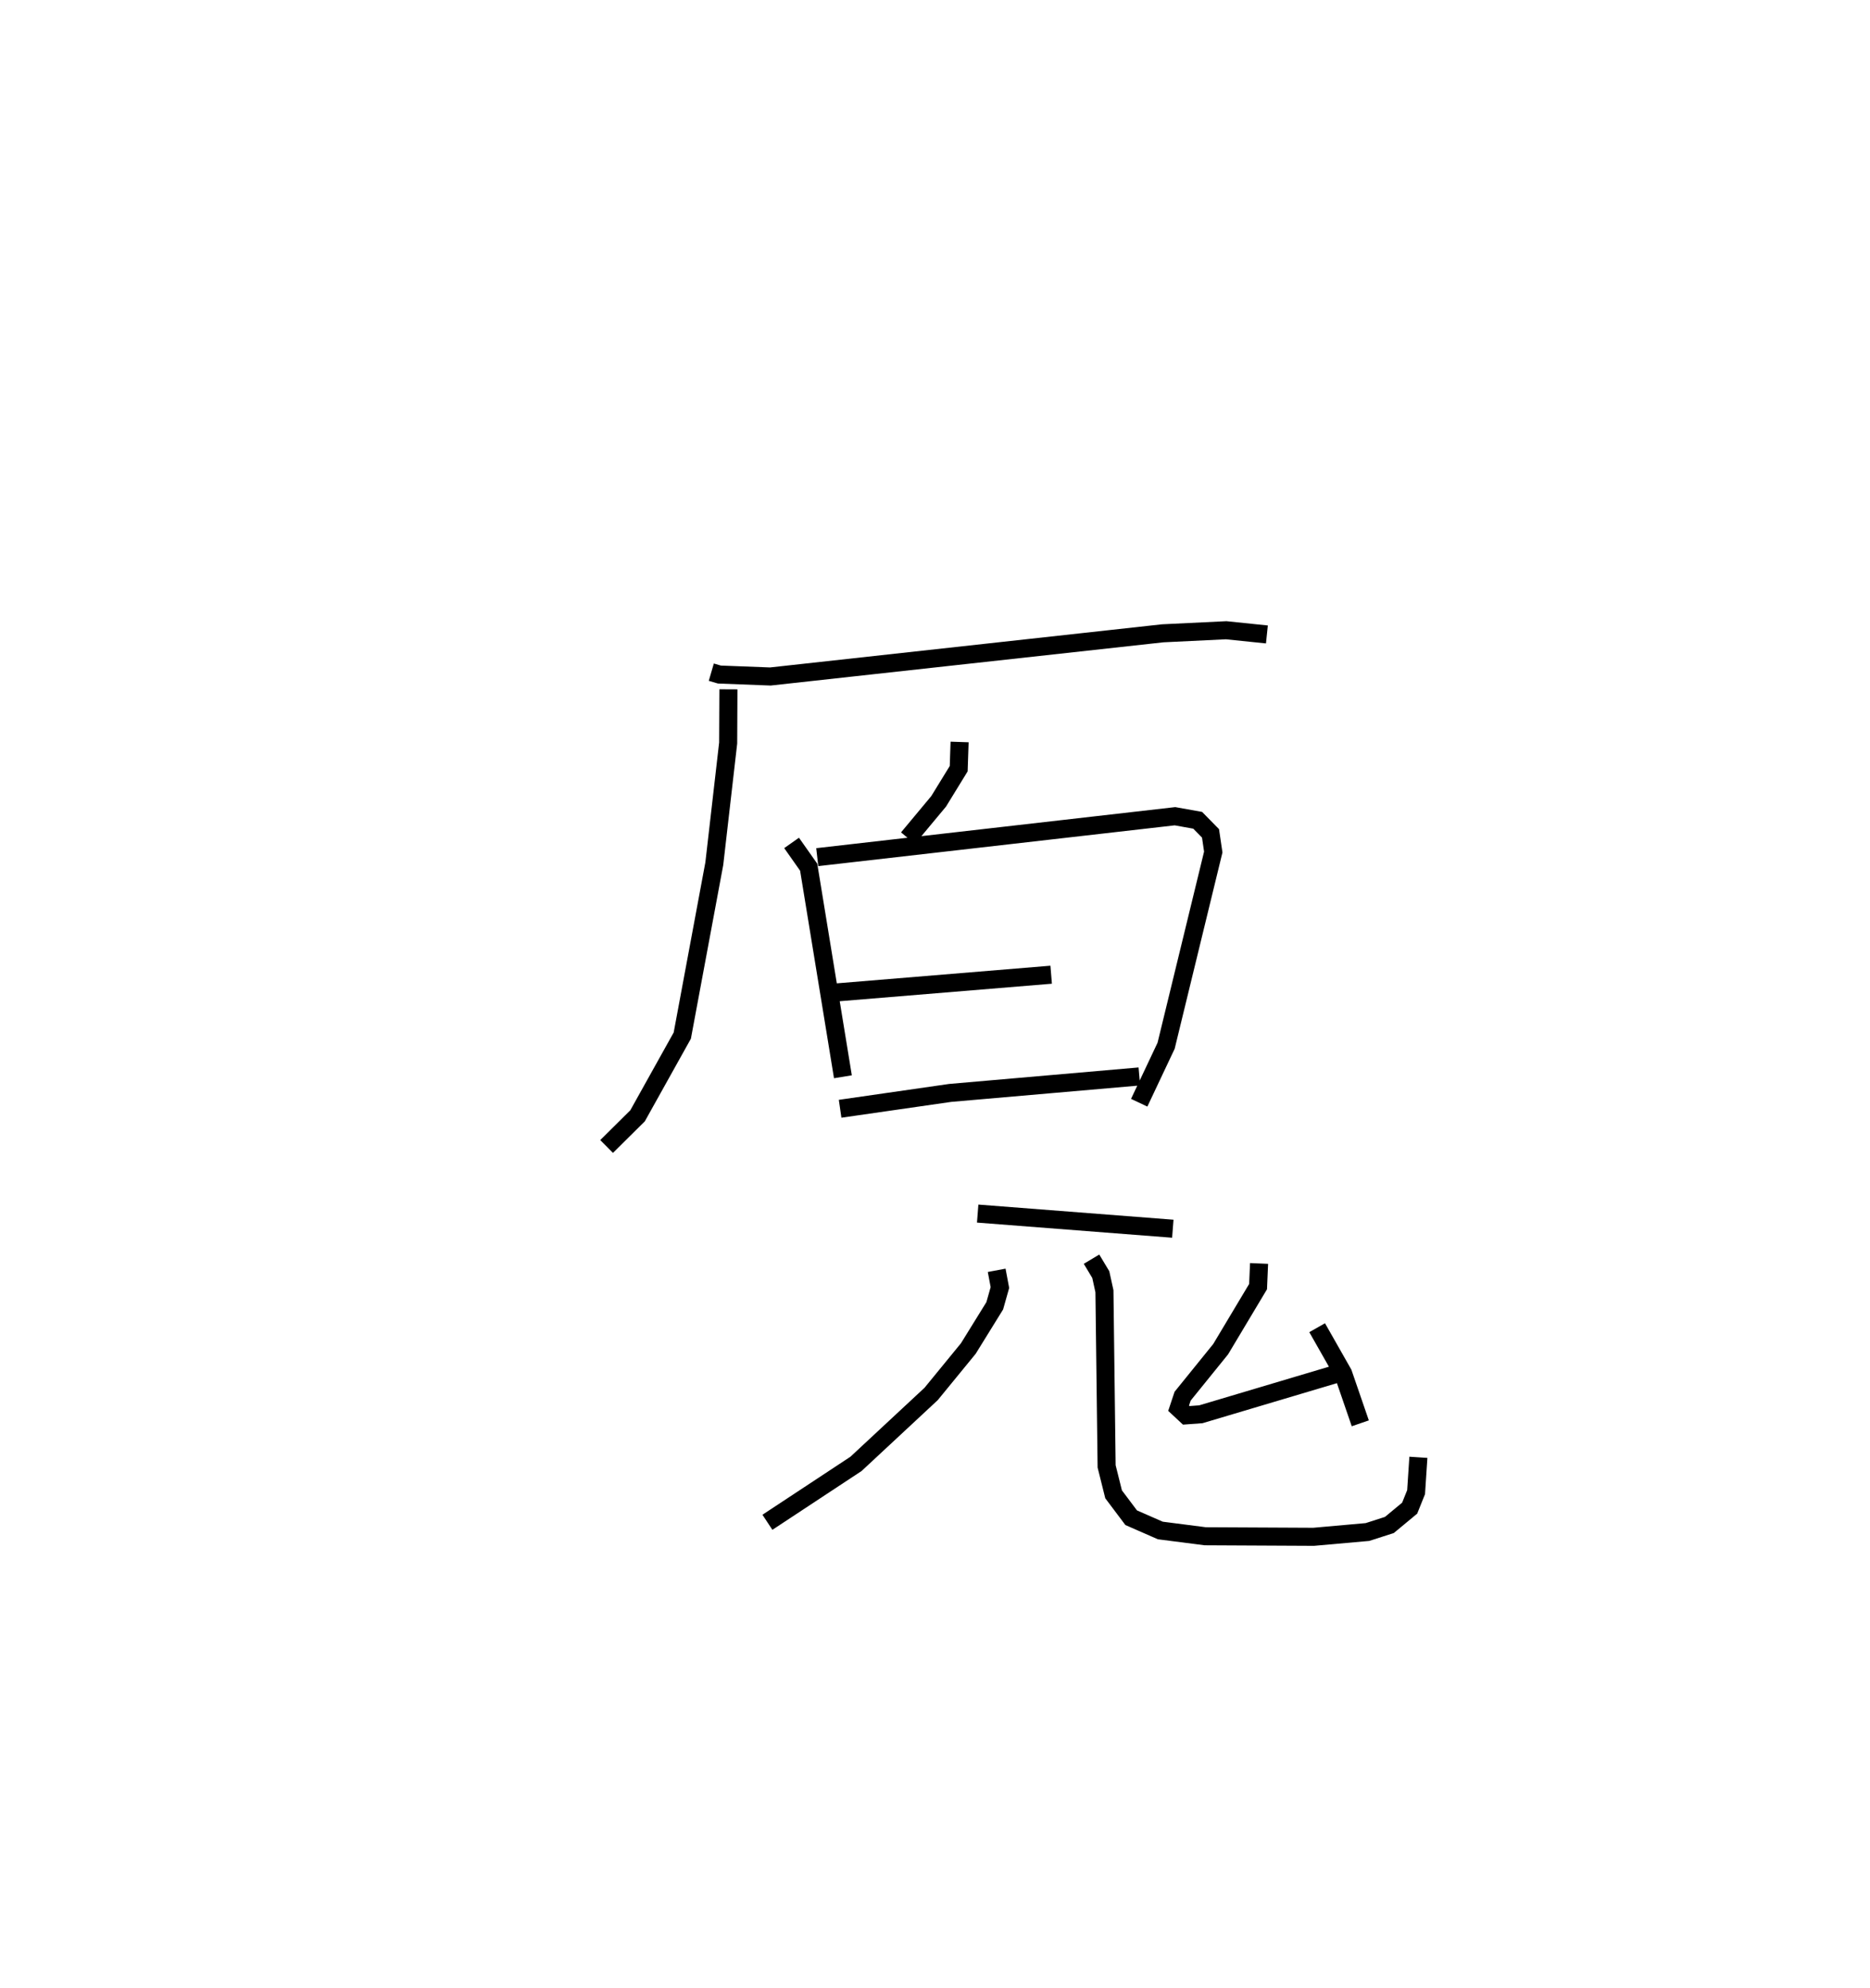 <?xml version="1.0" encoding="utf-8" ?>
<svg baseProfile="full" height="110.101" version="1.1" width="103.545" xmlns="http://www.w3.org/2000/svg" xmlns:ev="http://www.w3.org/2001/xml-events" xmlns:xlink="http://www.w3.org/1999/xlink"><defs /><rect fill="white" height="110.101" width="103.545" x="0" y="0" /><path d="M25,25 m0.0,0.0 m14.386,12.223 l0.449,0.131 2.821,0.108 l21.723,-2.391 3.517,-0.17 l2.255,0.233 m-29.817,3.039 l-0.014,2.974 -0.767,6.678 l-1.773,9.523 -2.476,4.441 l-1.715,1.7 m19.546,-22.401 l-0.05,1.479 -1.109,1.807 l-1.699,2.04 m-6.445,0.264 l0.947,1.345 1.895,11.605 m-1.421,-12.162 l19.808,-2.266 1.257,0.225 l0.711,0.725 0.152,1.032 l-2.611,10.728 -1.49,3.155 m-17.267,-6.066 l12.392,-1.023 m-11.686,7.424 l6.094,-0.878 10.475,-0.912 m-8.952,7.594 l10.805,0.838 m-9.753,2.304 l0.179,0.953 -0.286,1.012 l-1.463,2.365 -2.058,2.515 l-4.161,3.873 -4.905,3.235 m17.946,-14.57 l0.513,0.854 0.202,0.921 l0.121,9.699 0.386,1.547 l0.974,1.296 1.613,0.707 l2.485,0.32 6.005,0.03 l2.98,-0.265 1.215,-0.391 l1.122,-0.931 0.356,-0.886 l0.127,-1.929 m-8.822,-10.735 l-0.055,1.283 -2.071,3.463 l-2.107,2.604 -0.222,0.667 l0.423,0.394 0.808,-0.059 l7.835,-2.334 m-1.395,-2.46 l1.438,2.531 0.951,2.764 " fill="none" stroke="black" stroke-width="1" /></svg>